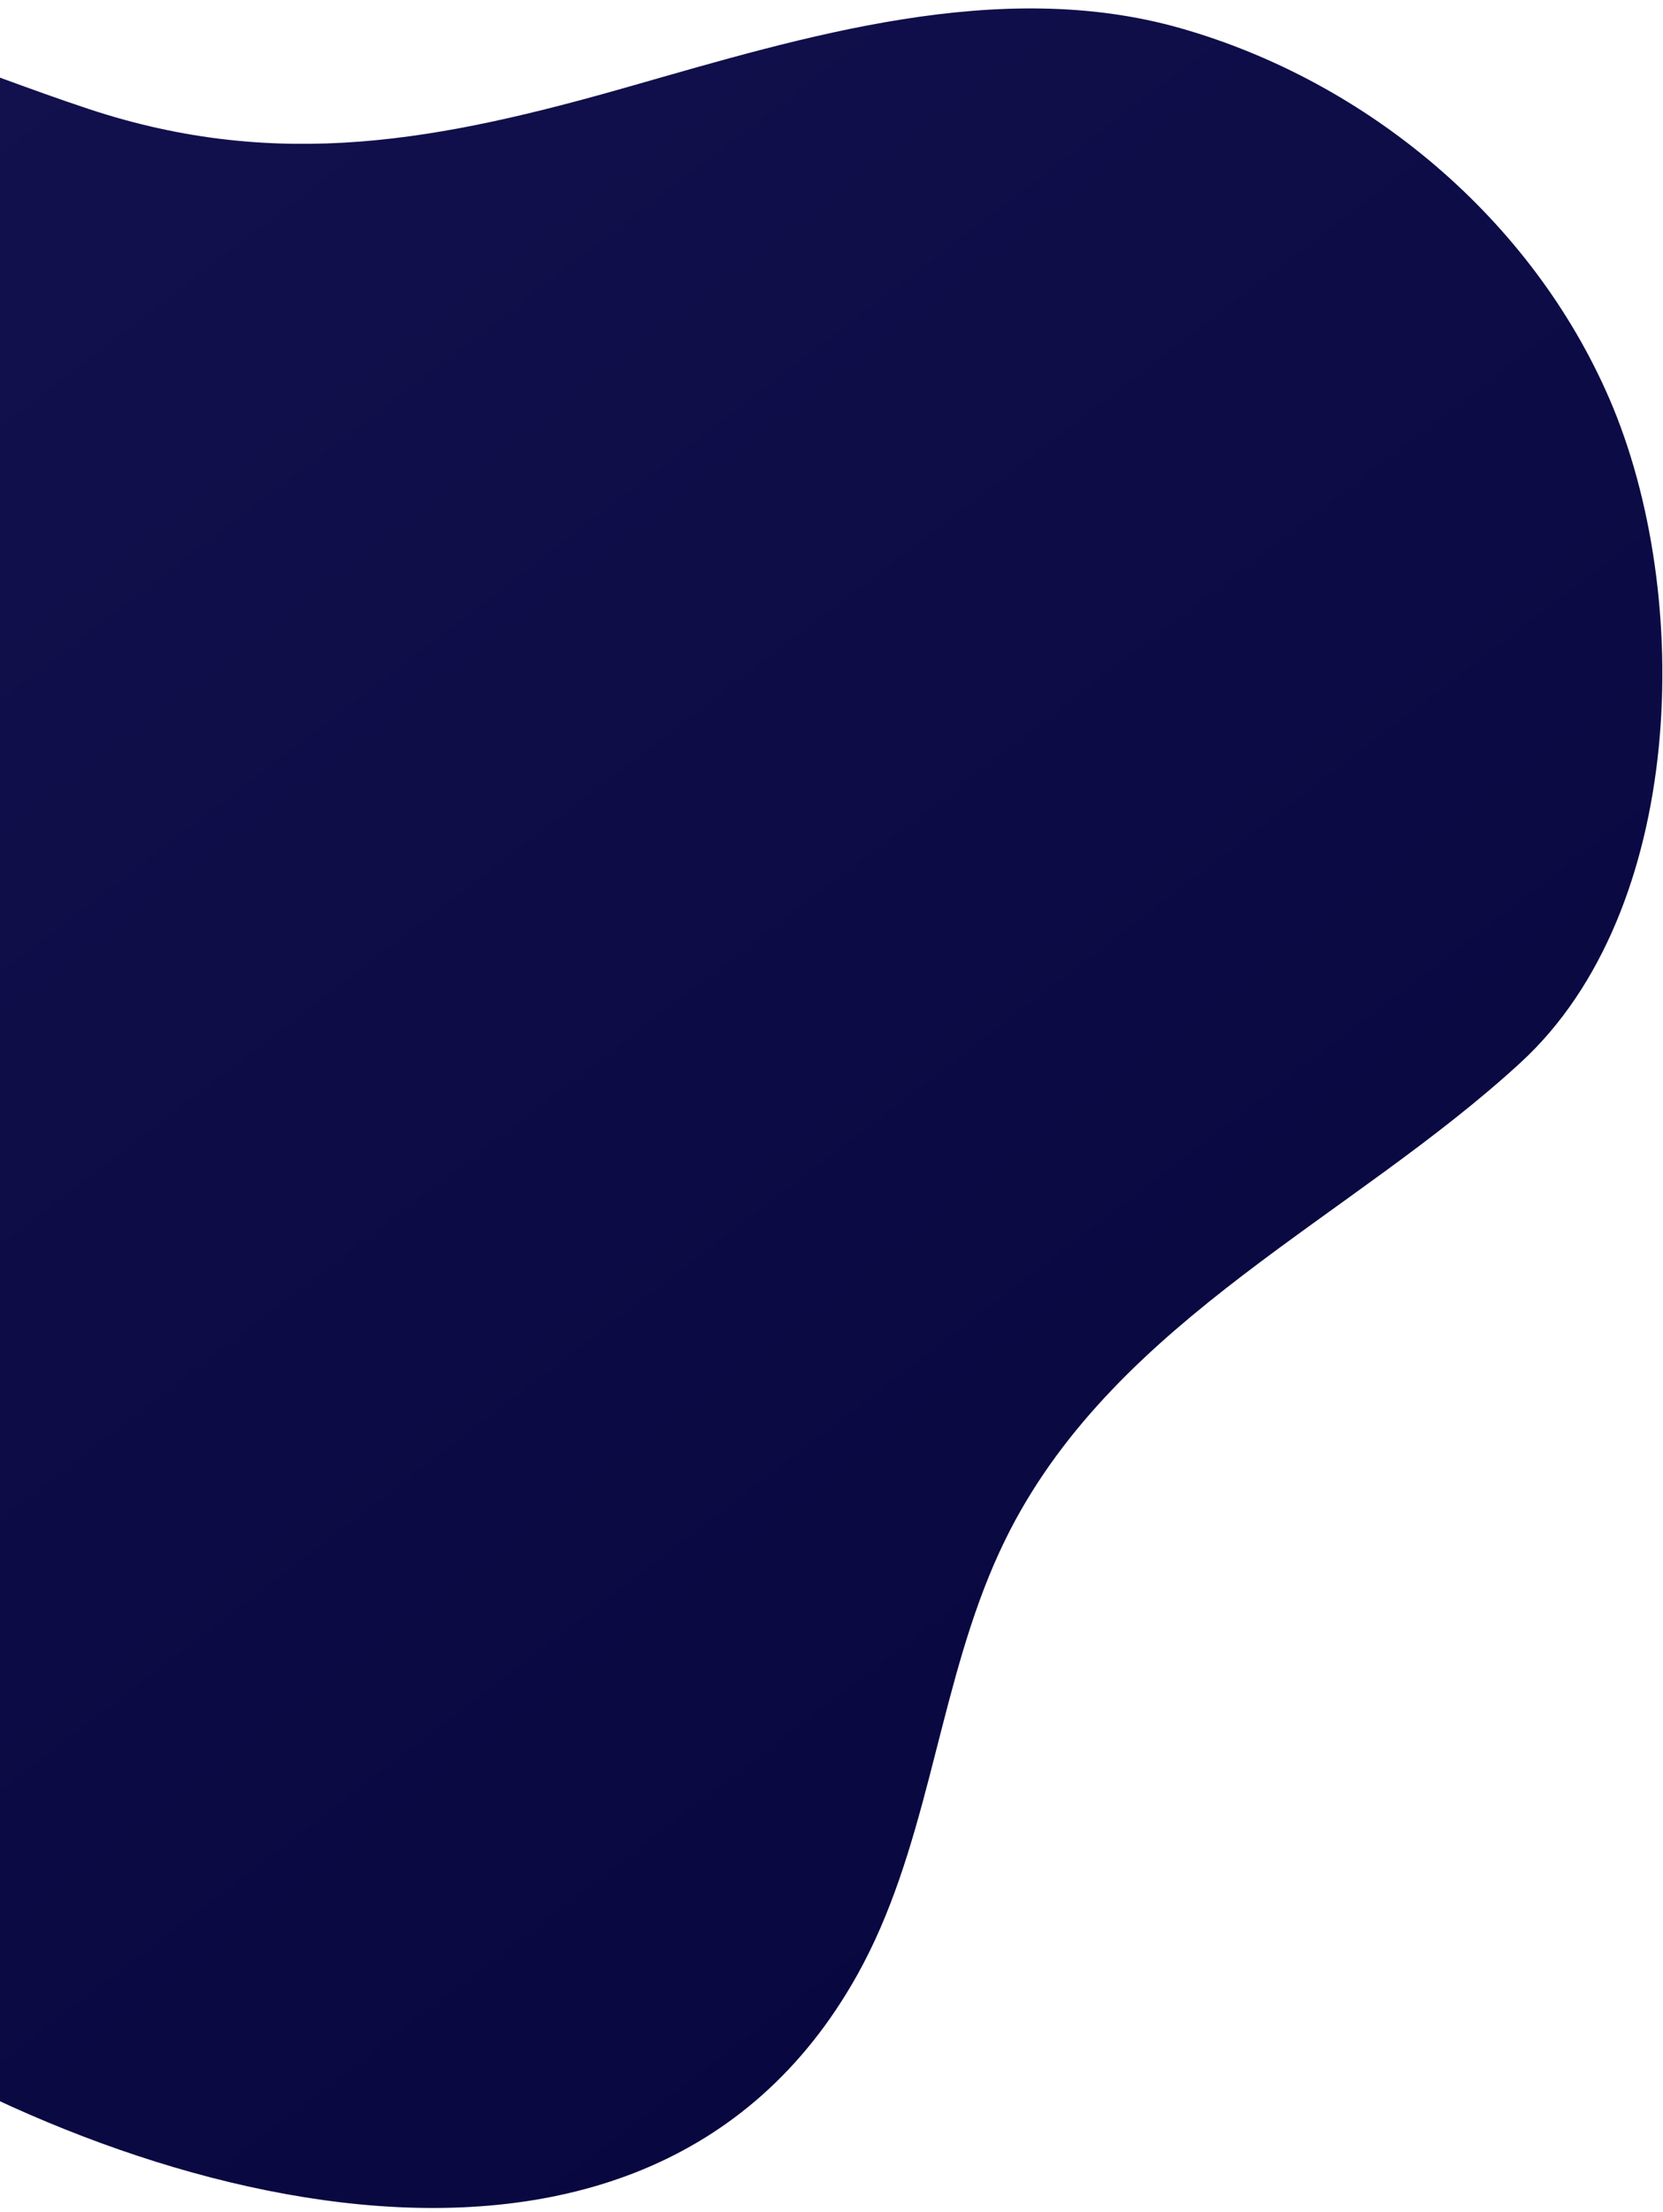 <svg width="370" height="492" viewBox="0 0 370 492" fill="none" xmlns="http://www.w3.org/2000/svg">
<path d="M220.028 350.563C208.308 379.328 205.96 411.971 190.753 439.188C142.562 525.517 21.889 487.668 -42.053 443.475C-116.441 392.052 -165.737 308.003 -185.691 220.79C-189.858 202.588 -192.75 184.098 -194.23 165.471C-197.275 127.232 -191.627 87.206 -171.232 54.716C-147.689 17.19 -105.928 -3.494 -61.854 0.486C-33.531 3.038 -7.182 15.336 19.814 24.267C62.221 38.283 98.266 31.173 140.01 19.249C178.863 8.158 222.41 -5.23 262.759 6.304C304.383 18.194 340.854 48.83 358.103 88.754C376.933 132.352 375.062 202.52 338.37 236.269C300.76 270.869 249.099 293.102 224.706 340.357C223.005 343.691 221.44 347.093 220.028 350.563Z" fill="url(#paint0_linear_2_304)"/>
<defs>
<linearGradient id="paint0_linear_2_304" x1="315" y1="491" x2="-36" y2="31.5" gradientUnits="userSpaceOnUse">
<stop stop-color="#06053C"/>
<stop offset="1" stop-color="#12114E"/>
</linearGradient>
</defs>
</svg>
